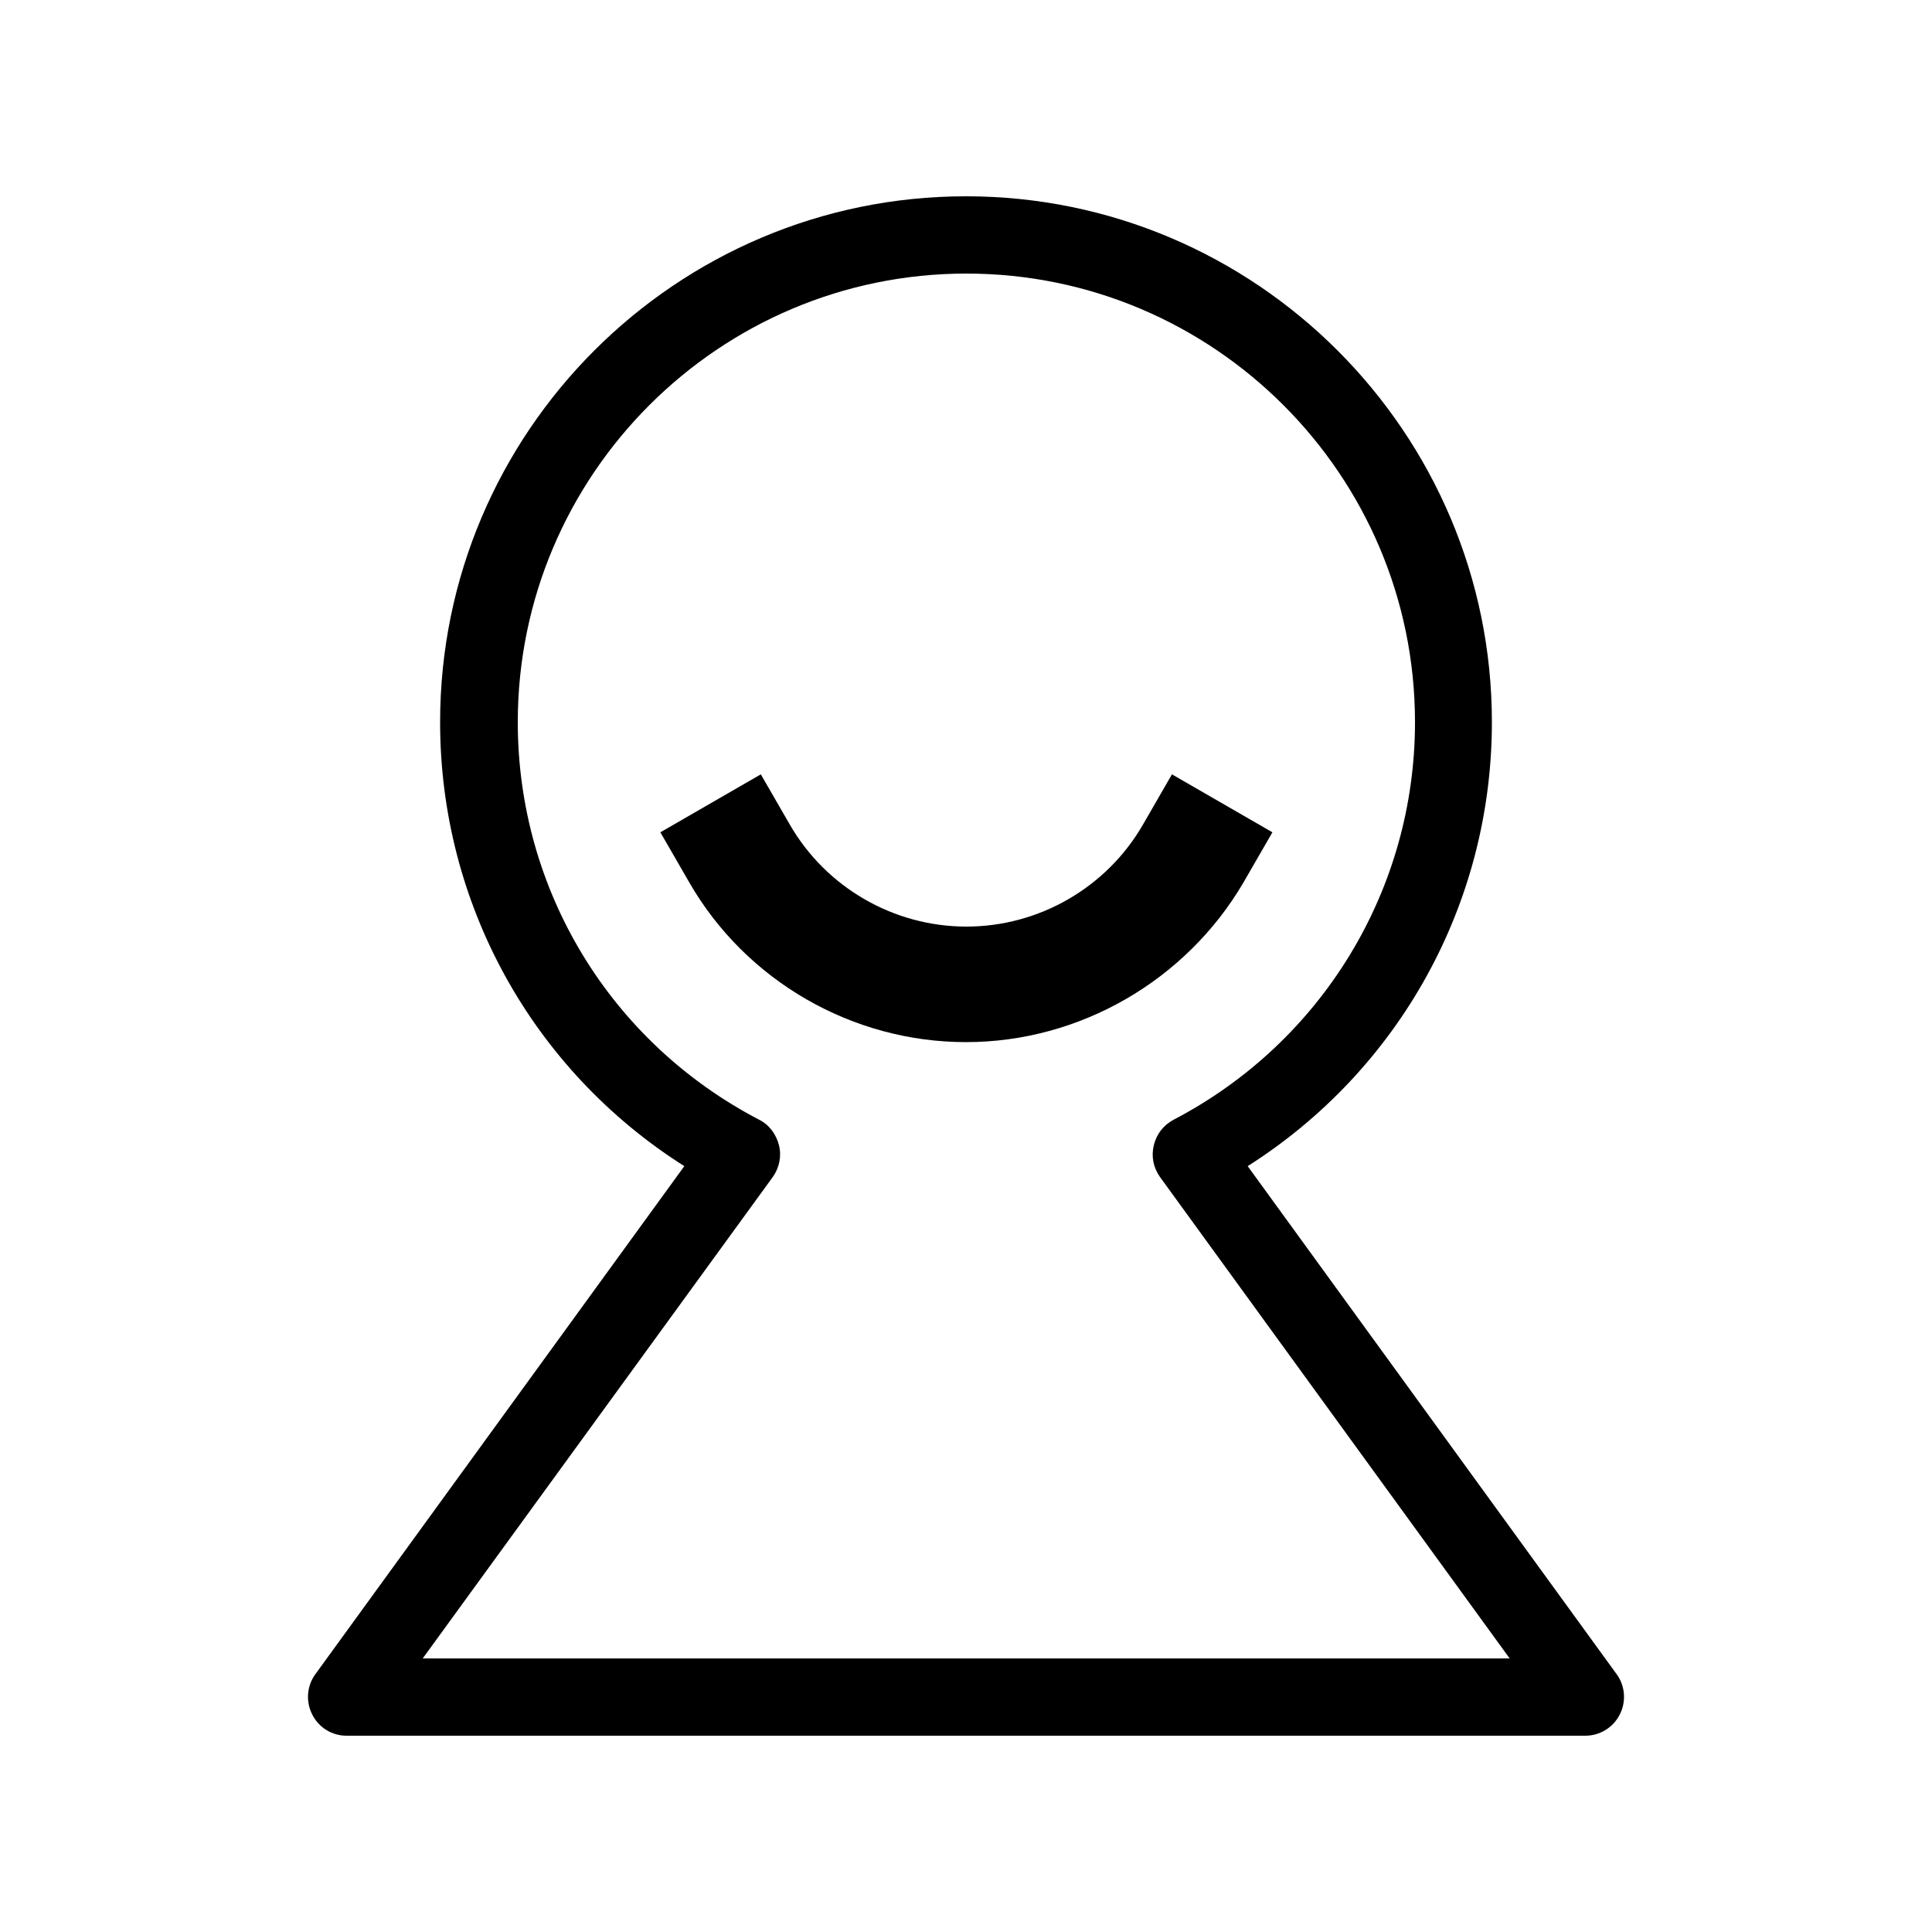 <?xml version="1.0" encoding="utf-8"?>
<!-- Generator: Adobe Illustrator 23.0.0, SVG Export Plug-In . SVG Version: 6.00 Build 0)  -->
<svg version="1.1" id="图层_1" xmlns="http://www.w3.org/2000/svg" xmlns:xlink="http://www.w3.org/1999/xlink" x="0px" y="0px"
	 viewBox="0 0 50 50" style="enable-background:new 0 0 50 50;" xml:space="preserve">
<g>
	<path d="M25,26.97c-2.94,0-5.69-1.58-7.16-4.13l-0.75-1.3l2.6-1.5l0.75,1.3c0.94,1.63,2.69,2.64,4.57,2.64
		c1.88,0,3.63-1.01,4.57-2.64l0.75-1.3l2.6,1.5l-0.75,1.3C30.69,25.38,27.94,26.97,25,26.97z"/>
</g>
<g>
	<g>
		<path d="M41.03,44.92H8.97c-0.38,0-0.72-0.21-0.89-0.55c-0.17-0.33-0.14-0.74,0.08-1.04l9.55-13.15
			c-3.93-2.49-6.32-6.79-6.32-11.49c0-7.51,6.11-13.61,13.61-13.61s13.61,6.11,13.61,13.61c0,4.7-2.4,9-6.32,11.49l9.55,13.15
			c0.22,0.3,0.25,0.71,0.08,1.04C41.75,44.71,41.4,44.92,41.03,44.92z M10.94,42.92h28.13l-9.05-12.46
			c-0.17-0.24-0.23-0.53-0.16-0.82s0.25-0.52,0.51-0.66c3.85-2.01,6.25-5.96,6.25-10.29c0-6.4-5.21-11.61-11.61-11.61
			s-11.61,5.21-11.61,11.61c0,4.34,2.39,8.28,6.25,10.29c0.26,0.13,0.44,0.38,0.51,0.66s0.01,0.58-0.16,0.82L10.94,42.92z"/>
	</g>
</g>
</svg>
